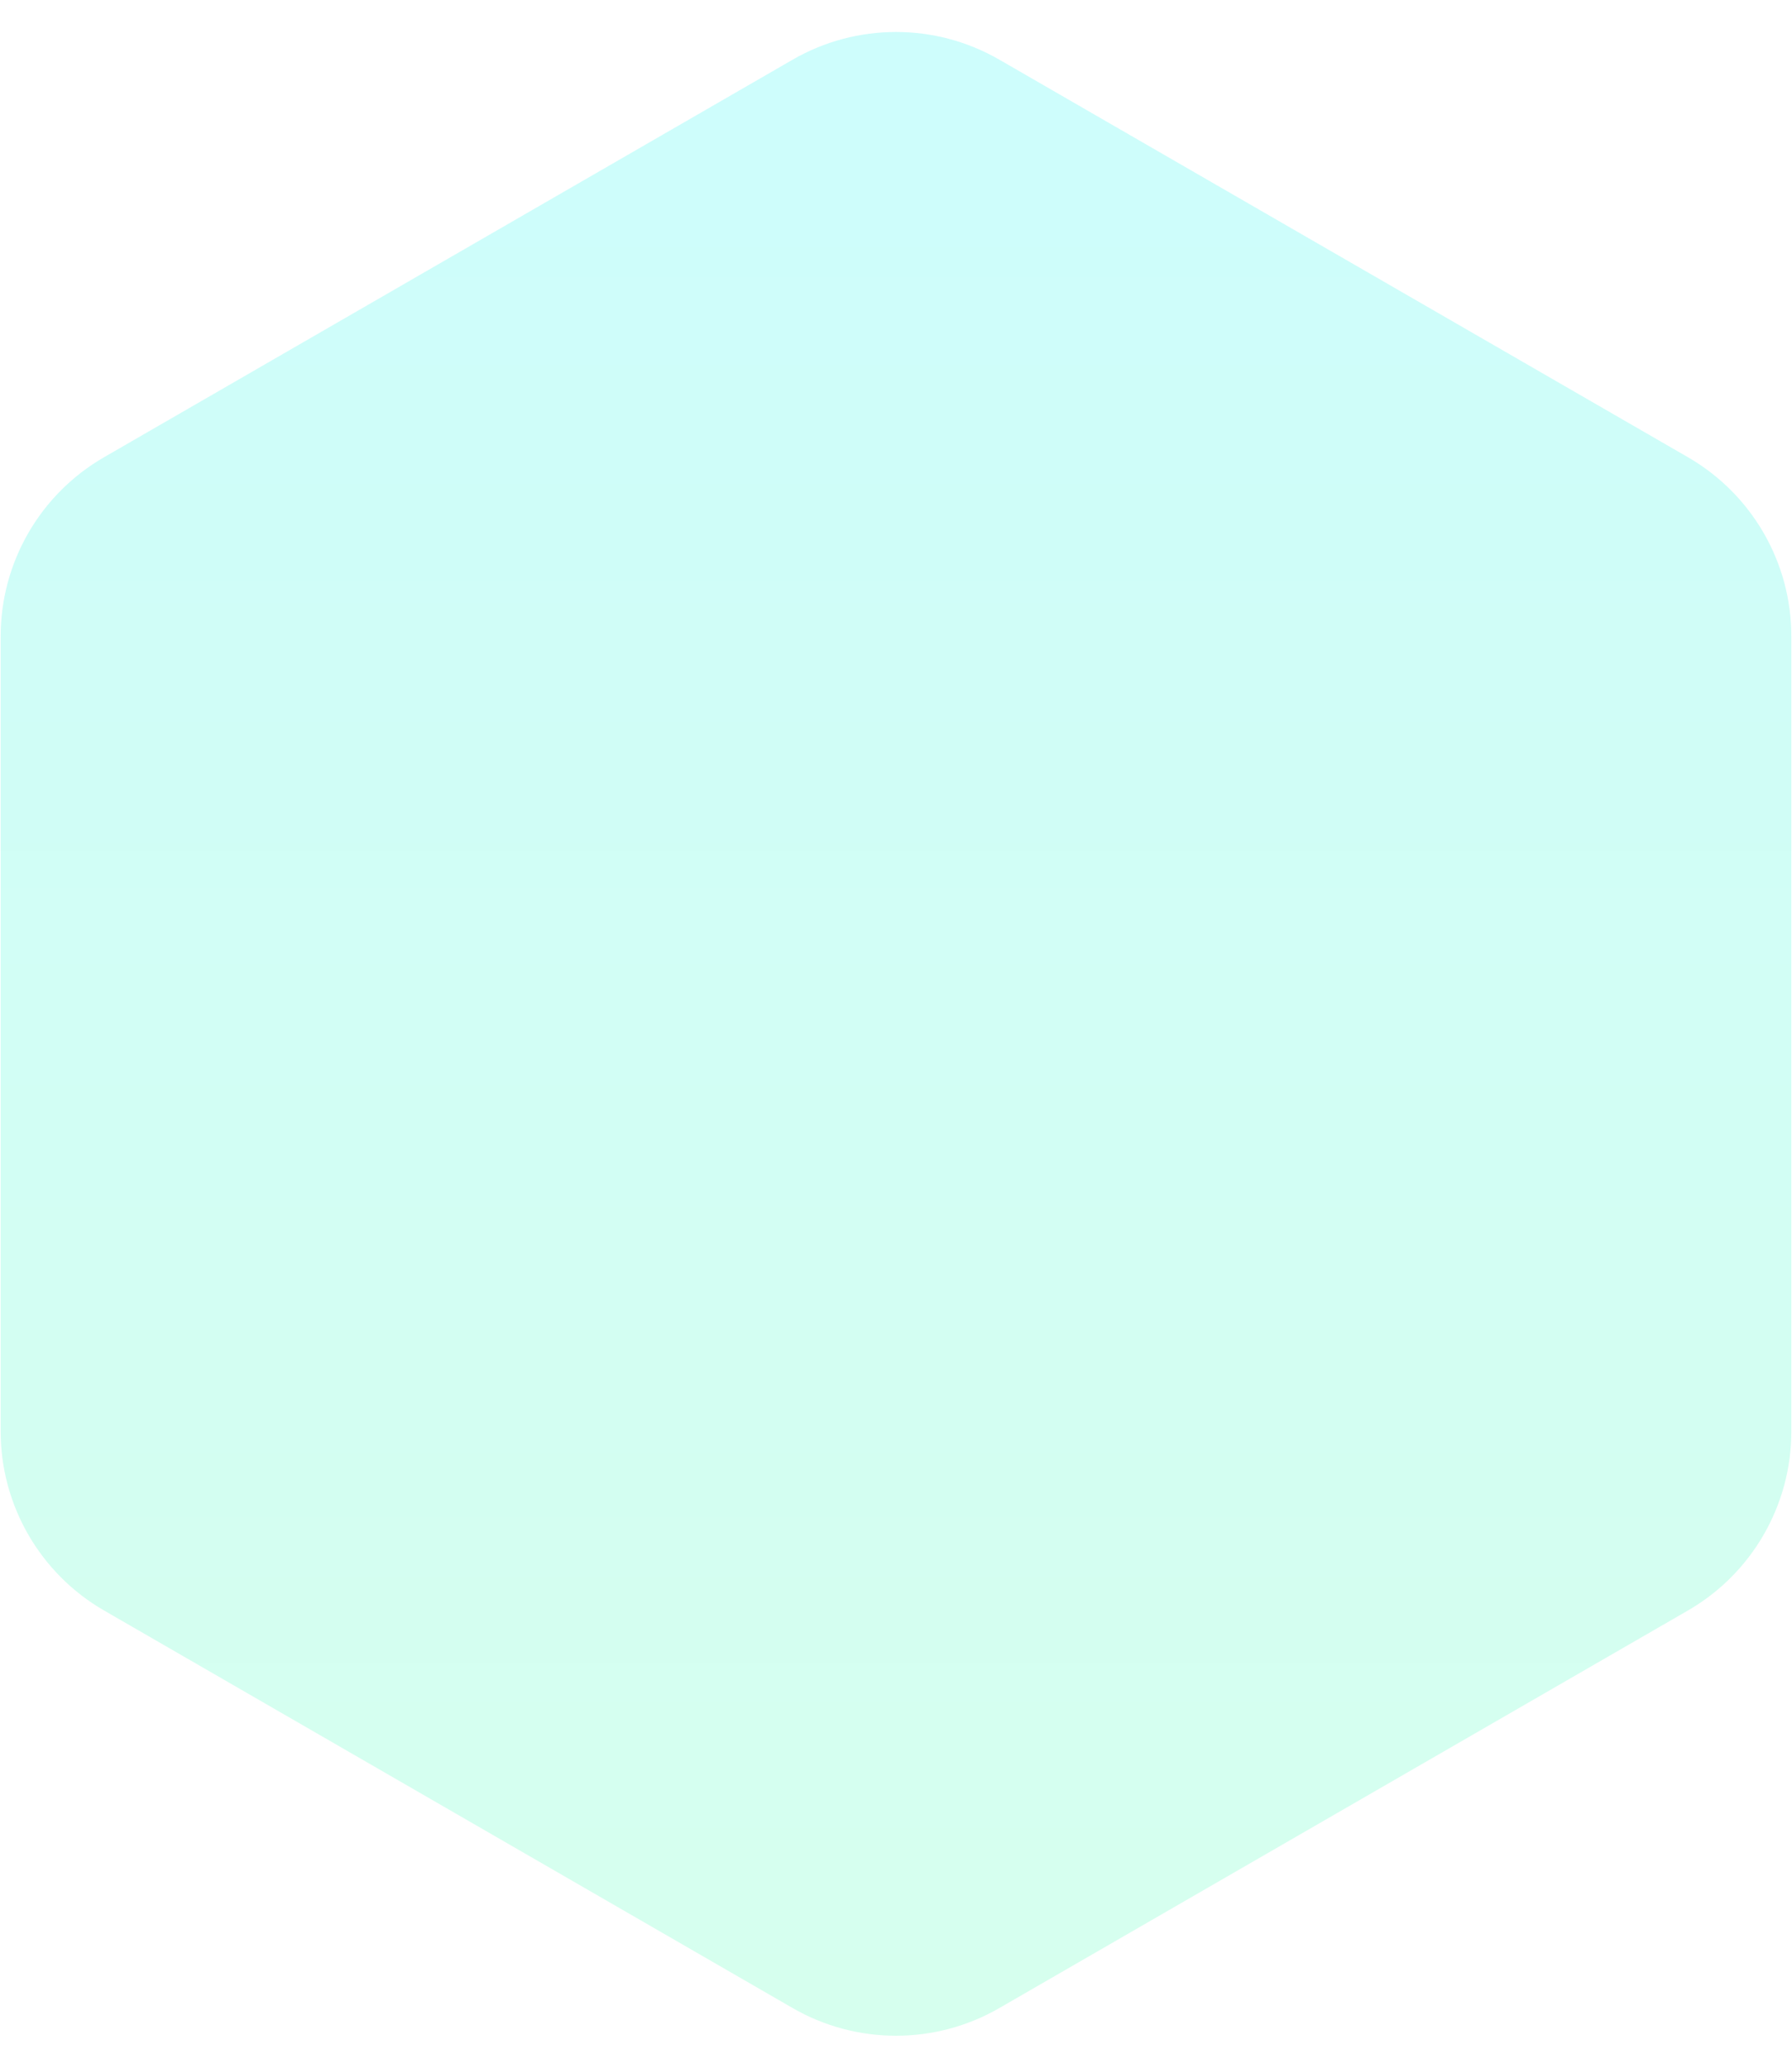 <svg width="52" height="60" viewBox="0 0 52 60" fill="none" xmlns="http://www.w3.org/2000/svg">
<path d="M23 1.732C24.856 0.66 27.144 0.66 29 1.732L48.981 13.268C50.837 14.34 51.981 16.32 51.981 18.464V41.536C51.981 43.679 50.837 45.66 48.981 46.732L29 58.268C27.144 59.34 24.856 59.34 23 58.268L3.019 46.732C1.163 45.66 0.019 43.679 0.019 41.536V18.464C0.019 16.32 1.163 14.34 3.019 13.268L23 1.732Z" fill="url(#paint0_linear_676_43)"/>
<defs>
<linearGradient id="paint0_linear_676_43" x1="26" y1="0" x2="26" y2="60" gradientUnits="userSpaceOnUse">
<stop stop-color="#11F1F1" stop-opacity="0.21"/>
<stop offset="1" stop-color="#33FFA8" stop-opacity="0.2"/>
</linearGradient>
</defs>
</svg>
